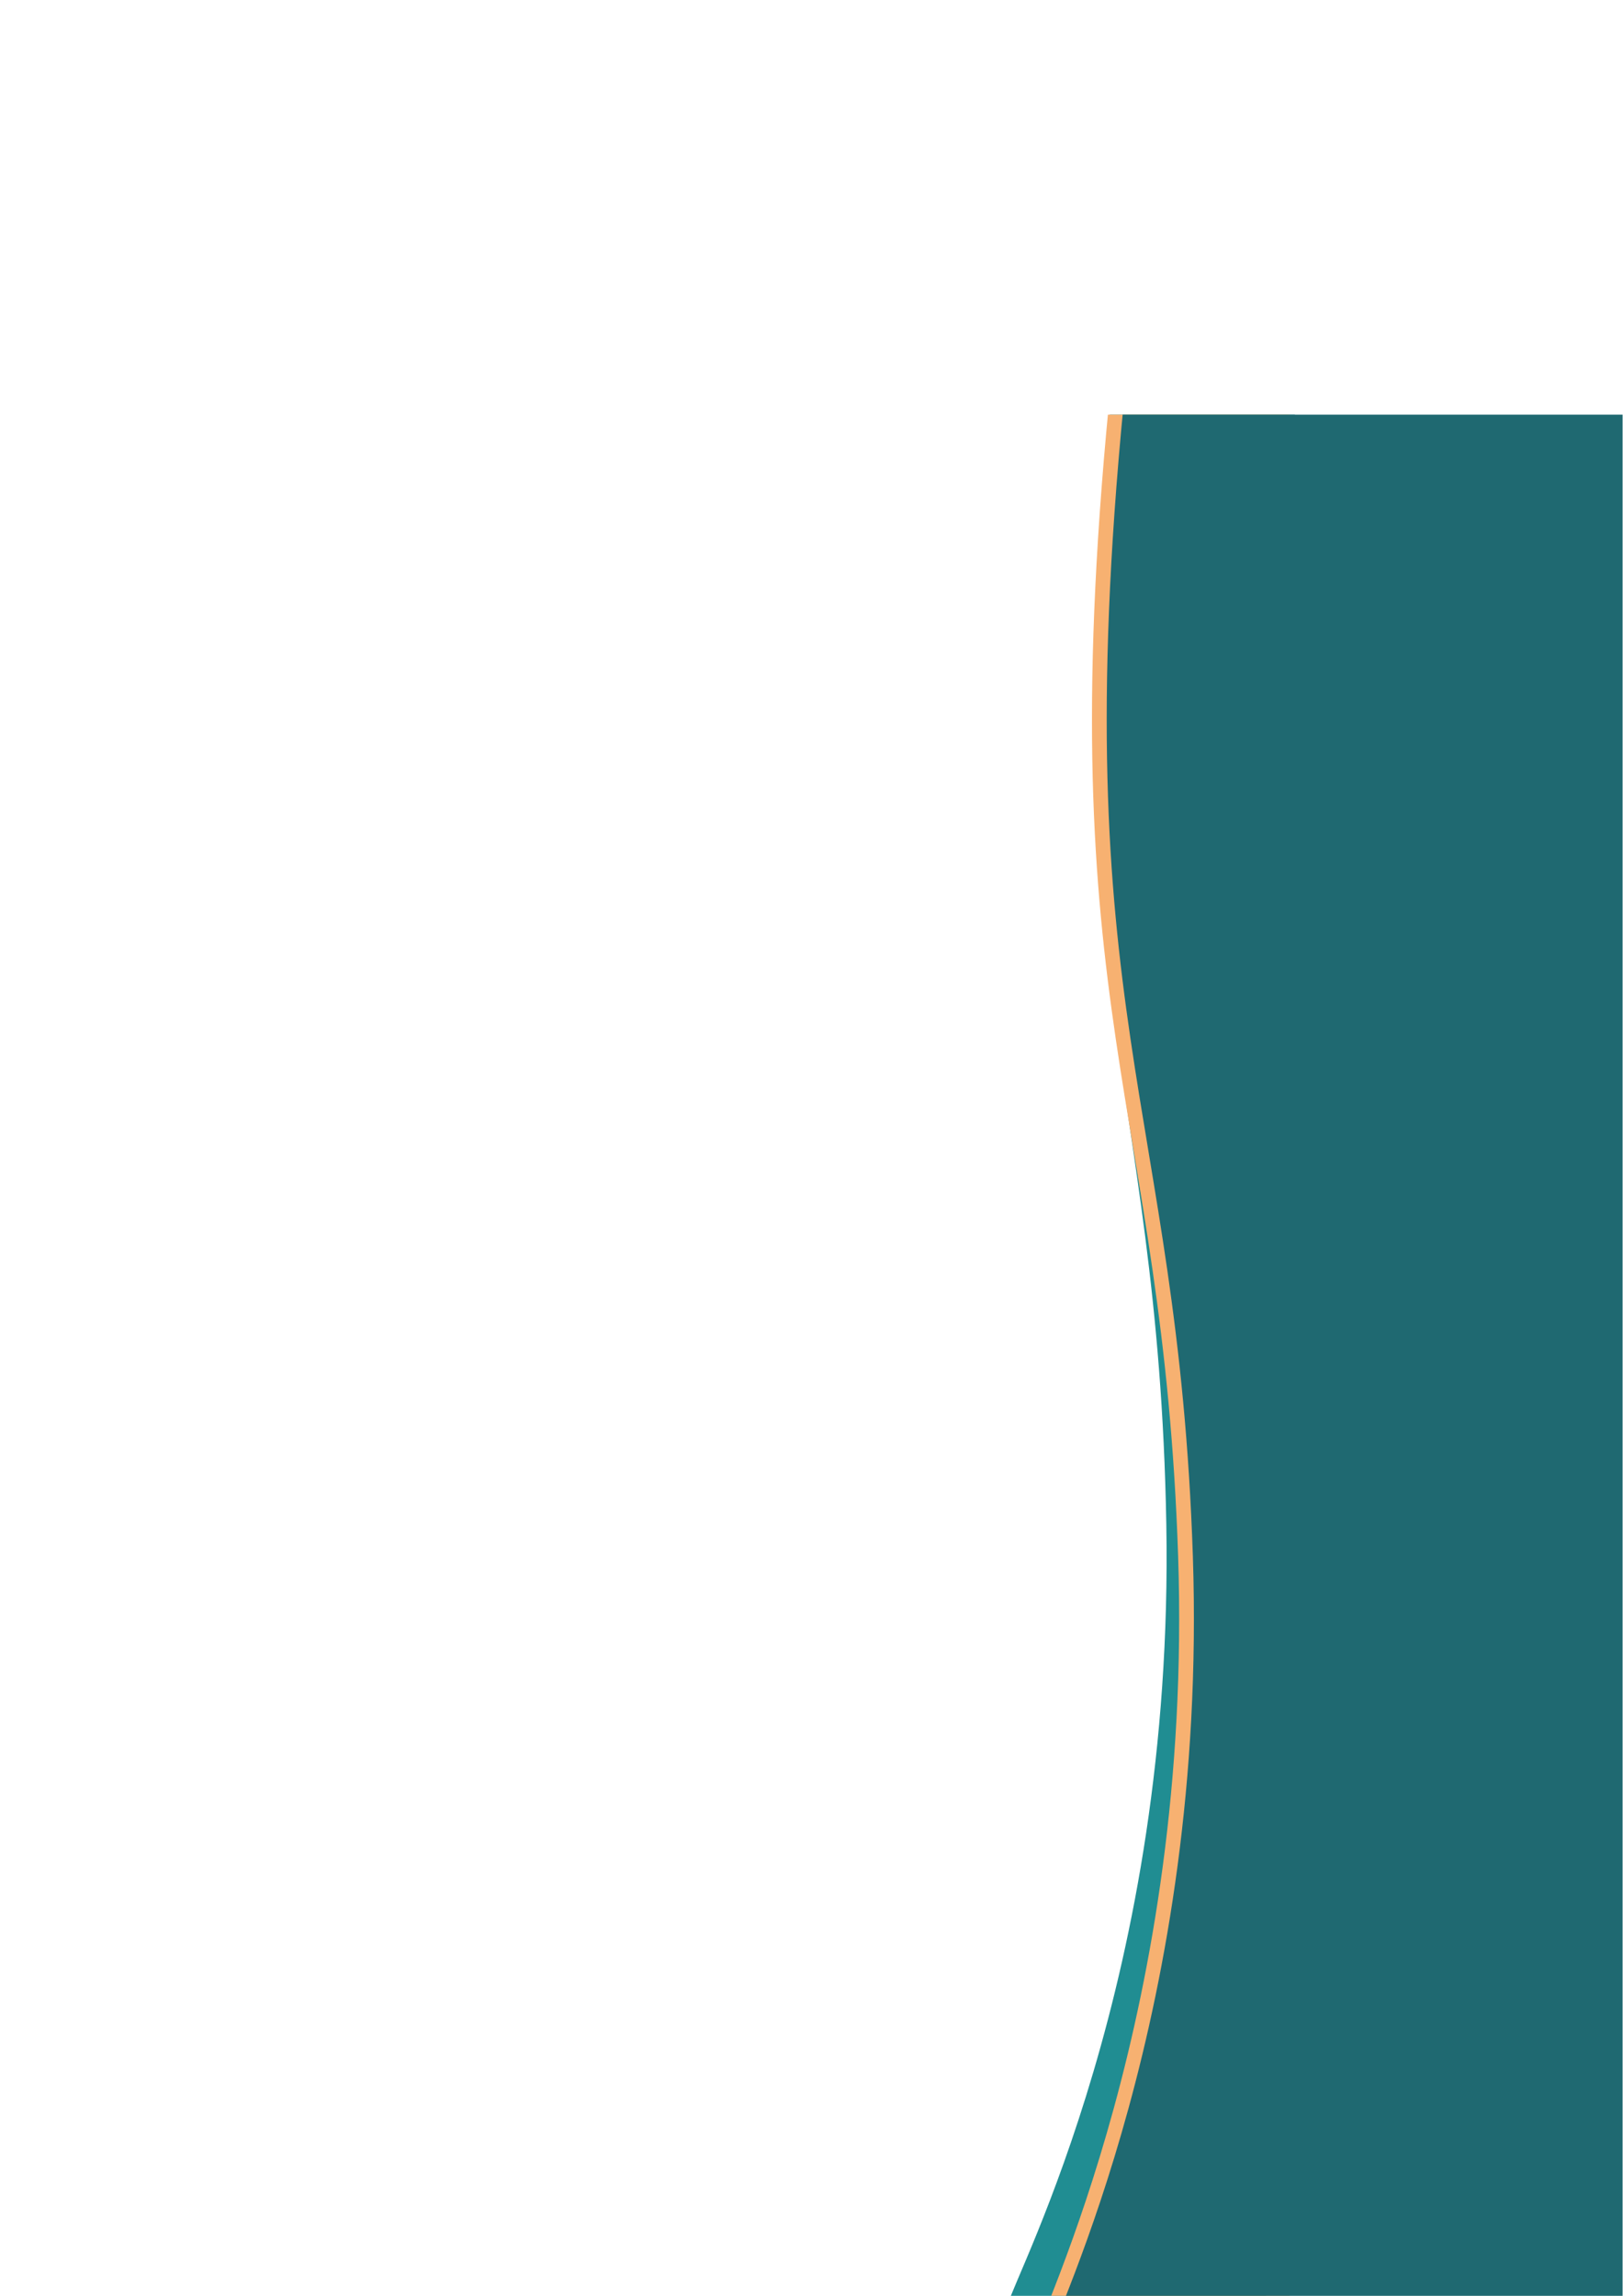 <?xml version="1.0" encoding="UTF-8" standalone="no"?>
<svg
   xmlns:dc="http://purl.org/dc/elements/1.1/"
   xmlns:cc="http://creativecommons.org/ns#"
   xmlns:rdf="http://www.w3.org/1999/02/22-rdf-syntax-ns#"
   xmlns:svg="http://www.w3.org/2000/svg"
   xmlns="http://www.w3.org/2000/svg"
   xmlns:sodipodi="http://sodipodi.sourceforge.net/DTD/sodipodi-0.dtd"
   xmlns:inkscape="http://www.inkscape.org/namespaces/inkscape"
   version="1.1"
   id="svg2"
   xml:space="preserve"
   width="793.701"
   height="1122.52"
   viewBox="0 0 793.701 1122.52"
   sodipodi:docname="Page side may12.ai"><defs
     id="defs6"><clipPath
       clipPathUnits="userSpaceOnUse"
       id="clipPath18"><path
         d="M 98.579,0 H 595.275 V 690 H 98.579 Z"
         id="path16" /></clipPath></defs><sodipodi:namedview
     pagecolor="#ffffff"
     bordercolor="#666666"
     borderopacity="1"
     objecttolerance="10"
     gridtolerance="10"
     guidetolerance="10"
     inkscape:pageopacity="0"
     inkscape:pageshadow="2"
     inkscape:window-width="640"
     inkscape:window-height="480"
     id="namedview4" /><g
     id="g10"
     inkscape:groupmode="layer"
     inkscape:label="Page side may12"
     transform="matrix(1.333,0,0,-1.333,0,1122.52)"><g
       id="g12"><g
         id="g14"
         clip-path="url(#clipPath18)"><g
           id="g20"
           transform="translate(369.513,-3.69)"><path
             d="M 0,0 C 3.639,13.194 61.301,120.424 58.366,286.746 55.431,453.068 14.405,488.969 39.471,710.727 l 66.252,-4.32 -11.077,-718.941 z"
             style="fill:#208d92;fill-opacity:1;fill-rule:nonzero;stroke:none"
             id="path22" /></g><g
           id="g24"
           transform="translate(378.297,-19.196)"><path
             d="M 0,0 C 3.435,13.425 59.416,124.358 53.921,290.405 48.426,456.453 6.868,489.662 28.506,712.943 H 94.791 V -6.359 Z"
             style="fill:#f7b171;fill-opacity:1;fill-rule:nonzero;stroke:none"
             id="path26" /></g><g
           id="g28"
           transform="translate(383.702,-19.196)"><path
             d="M 0,0 C 3.435,13.425 59.417,124.358 53.922,290.405 48.427,456.453 6.869,489.662 28.507,712.943 h 184.577 l 1.443,-719.302 z"
             style="fill:#1f6971;fill-opacity:1;fill-rule:nonzero;stroke:none"
             id="path30" /></g></g></g></g></svg>

